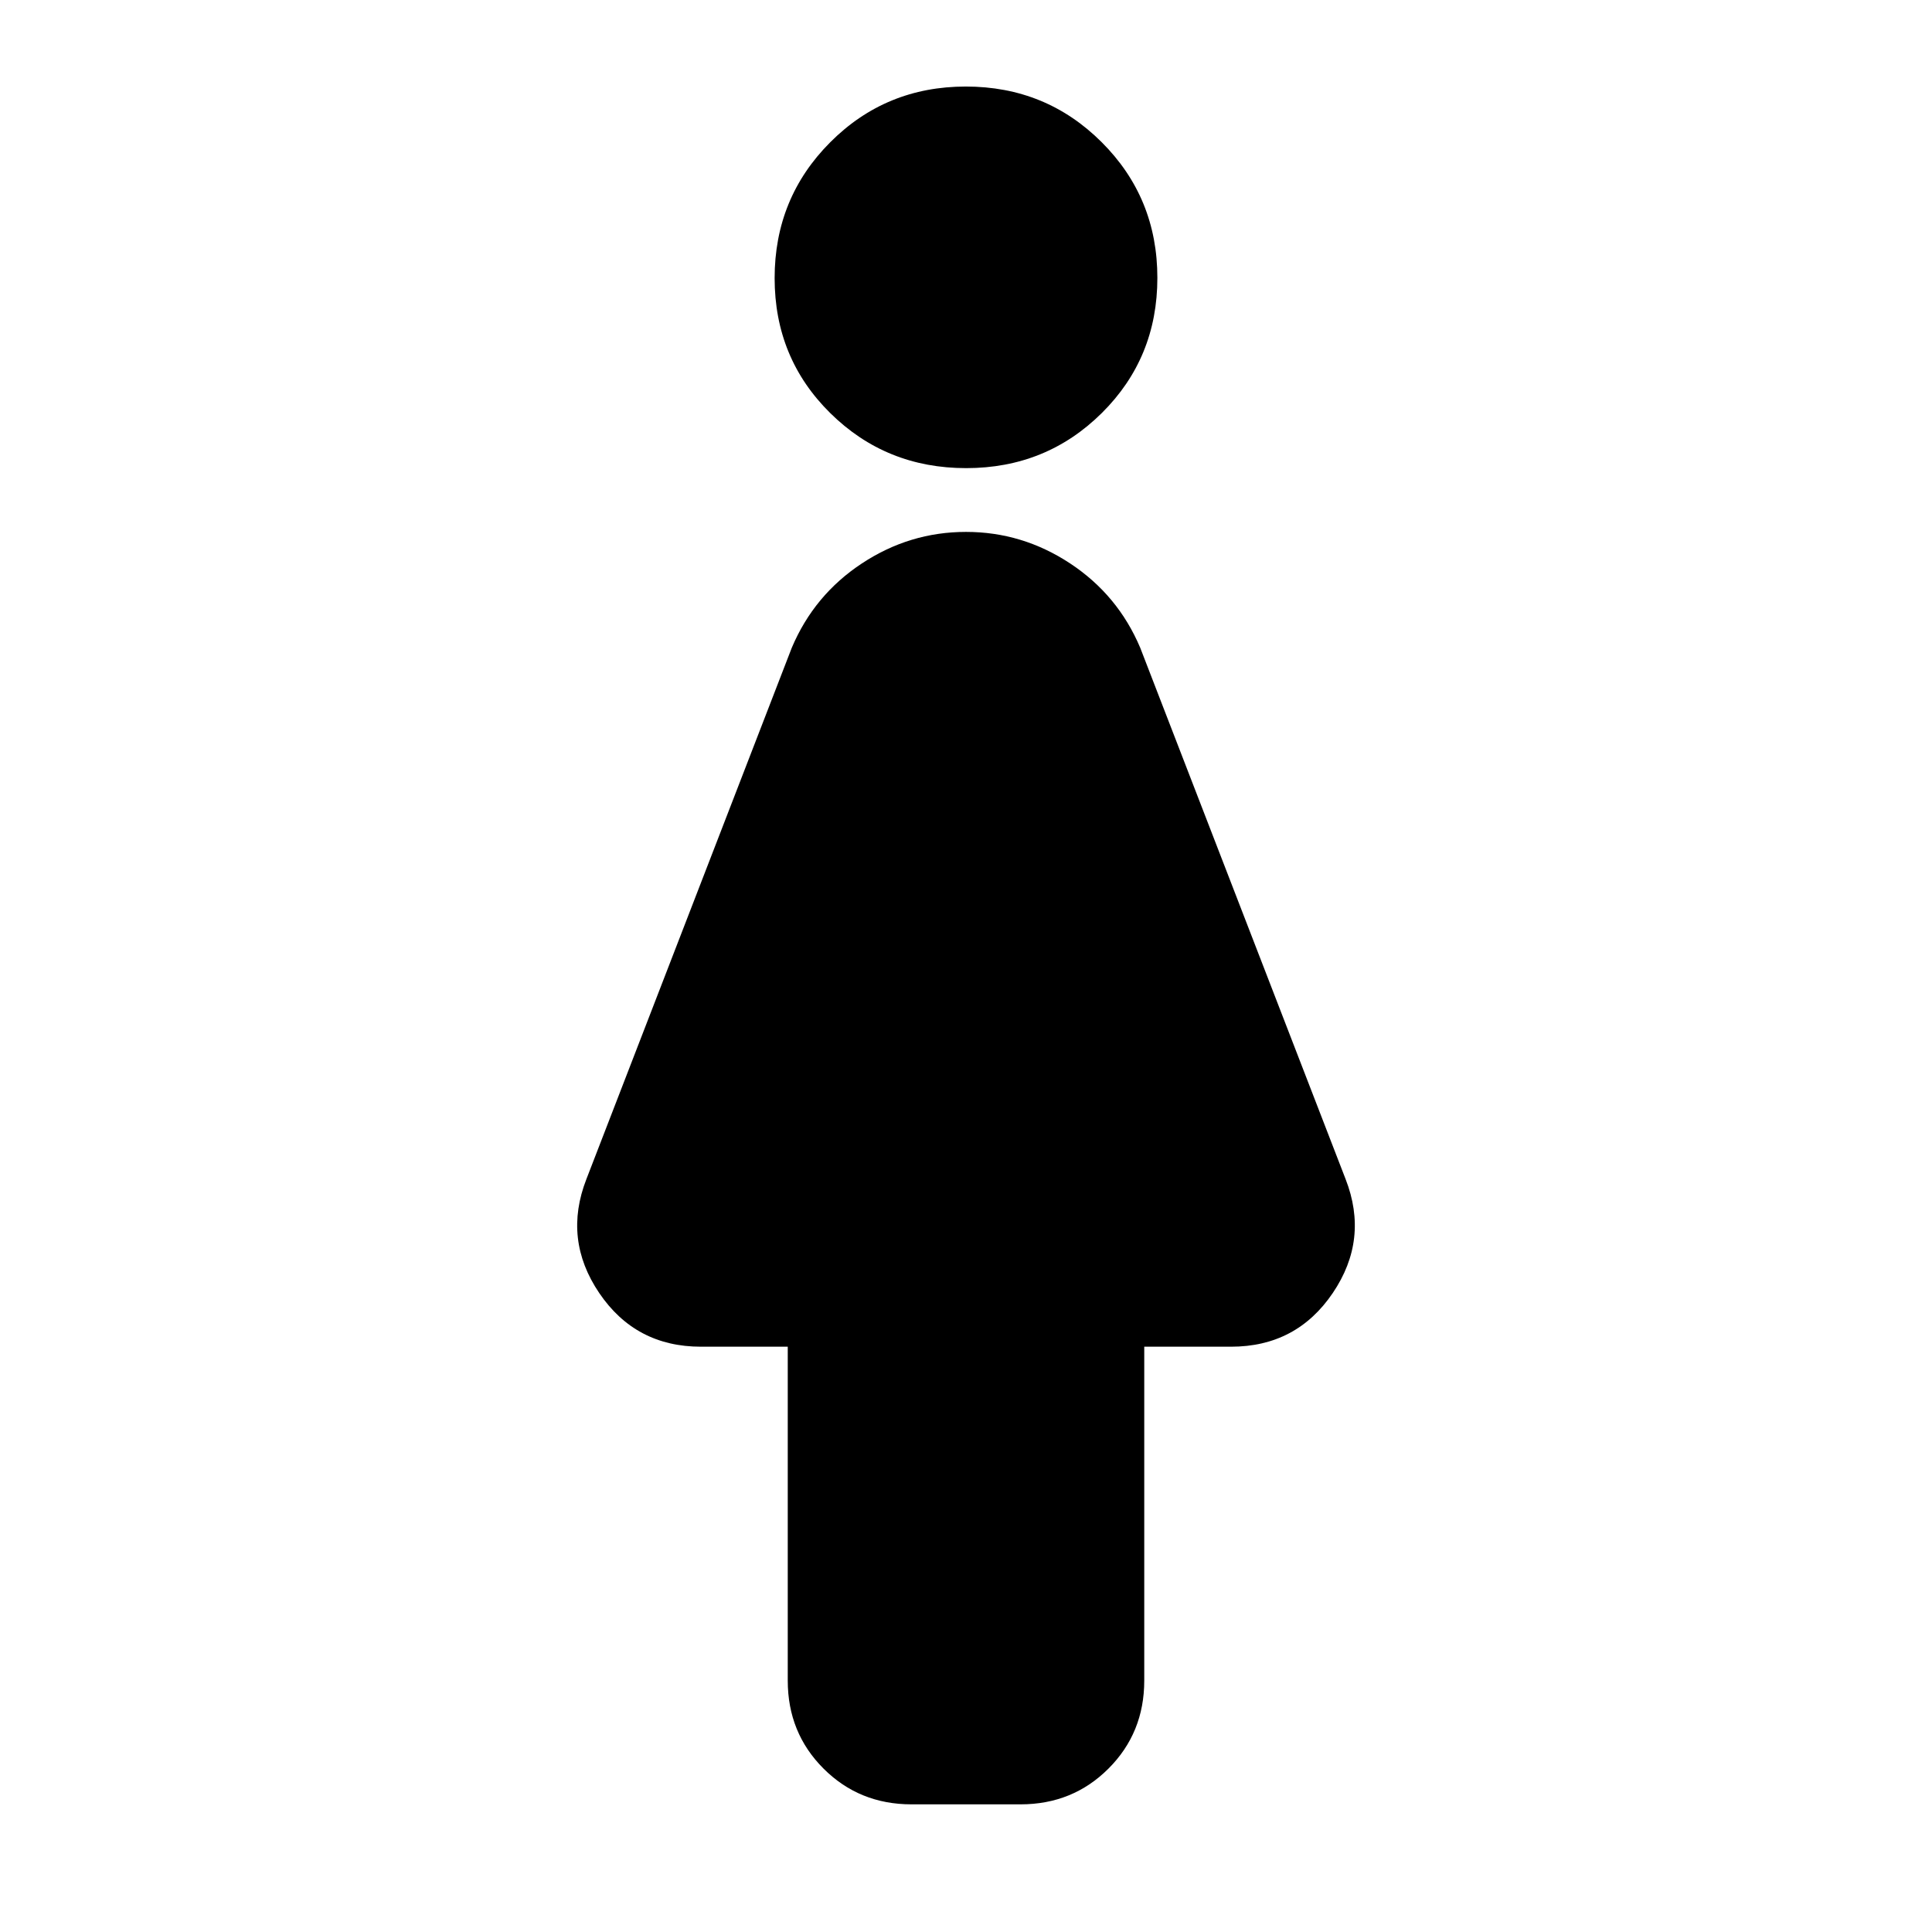 <svg xmlns="http://www.w3.org/2000/svg" height="24" viewBox="0 -960 960 960" width="24"><path d="M391.43-124.91v-165.92H348.3q-32.48 0-50.54-26.67-18.06-26.67-6.37-56.63l102.04-264q11.11-26.26 34.84-41.91Q452-695.7 480-695.7q28 0 51.73 15.66 23.73 15.65 34.84 41.91l102.04 264q11.69 29.96-6.37 56.63t-50.54 26.67h-43.13v165.92q0 25.95-17.77 43.71-17.76 17.77-43.71 17.77h-54.18q-25.95 0-43.71-17.77-17.77-17.76-17.77-43.71Zm88.65-602.48q-39.78 0-67.47-27.29-27.7-27.3-27.7-67.11 0-39.82 27.62-67.51 27.62-27.7 67.39-27.7 39.78 0 67.47 27.62 27.7 27.62 27.7 67.44 0 39.81-27.62 67.18-27.62 27.37-67.39 27.37Z"/></svg>